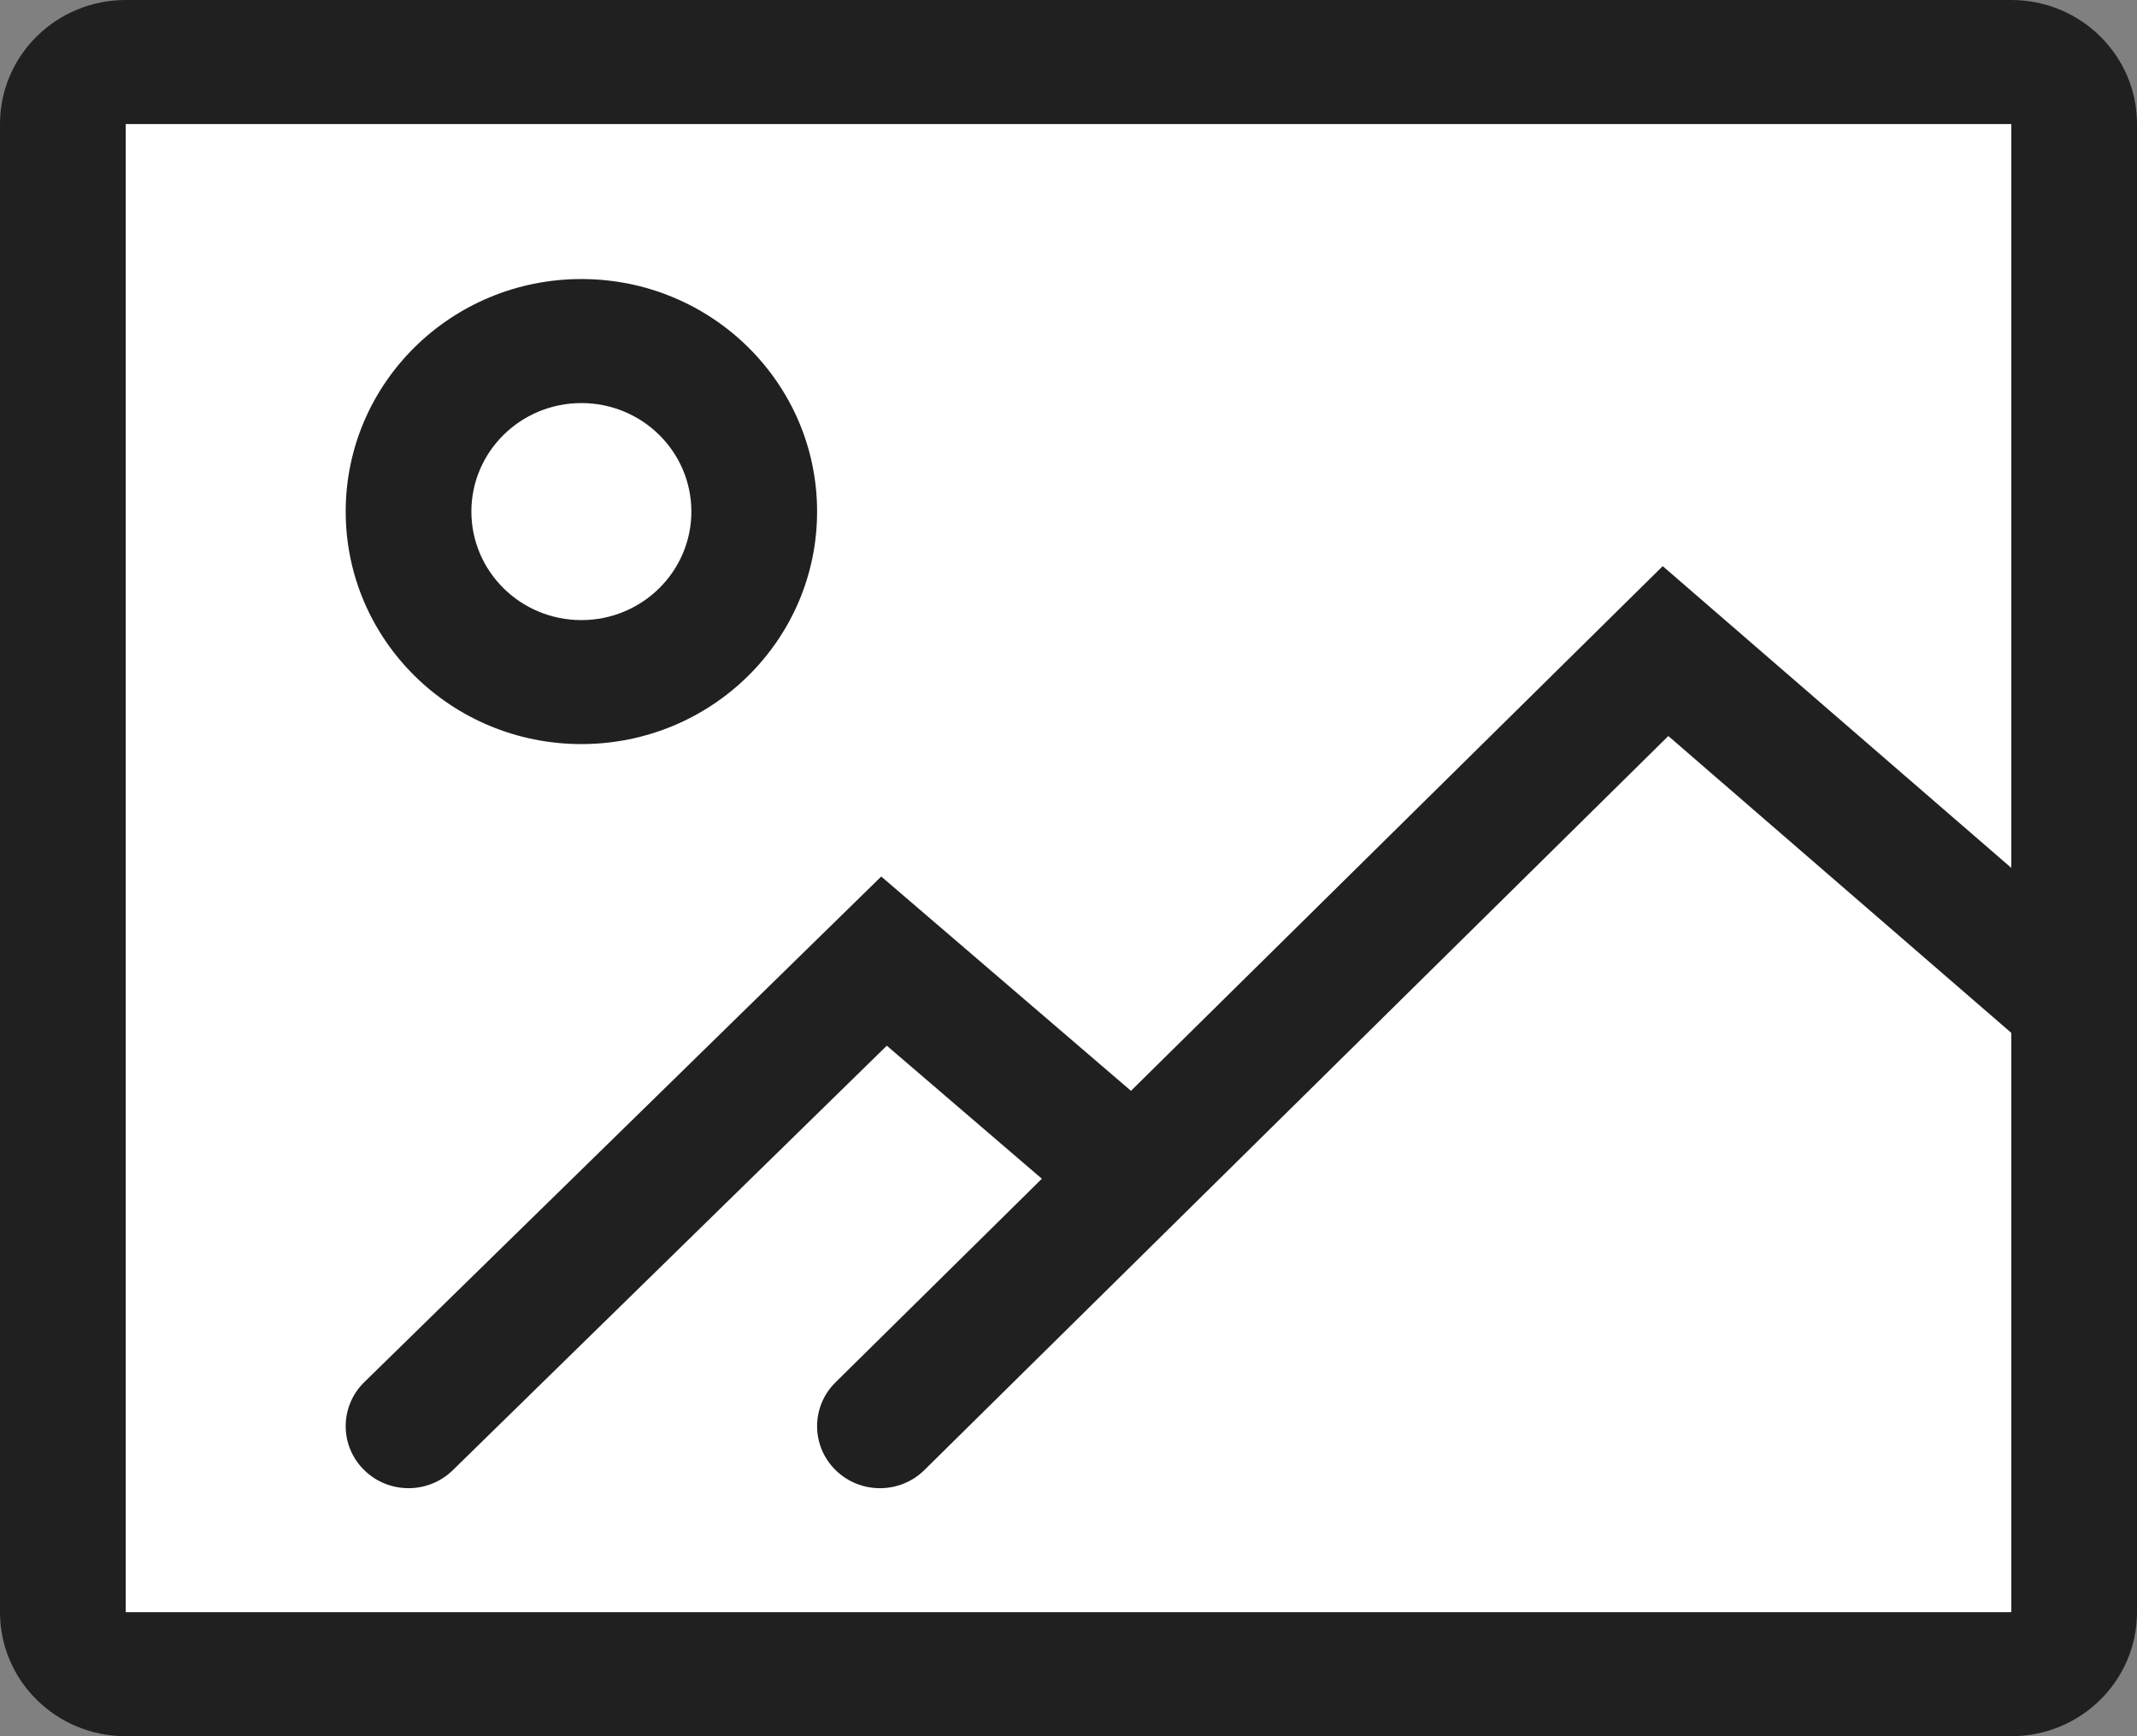 <svg width="48" height="39" viewBox="0 0 48 39" fill="none" xmlns="http://www.w3.org/2000/svg">
<rect x="0" y="0" width="48" height="39" fill="#808080" stroke="none"/>
<rect width="48" height="39" rx="4" fill="white"/>
<path fill-rule="evenodd" clip-rule="evenodd" d="M45.176 0H2.824C1.264 0 0 1.247 0 2.786V36.214C0 37.753 1.264 39 2.824 39H45.176C46.736 39 48 37.753 48 36.214V2.786C48 1.247 46.736 0 45.176 0ZM2.824 36.214V2.786H45.176V36.214H2.824Z" fill="#202020"/>
<path fill-rule="evenodd" clip-rule="evenodd" d="M7.765 11.491C7.765 14.376 10.135 16.714 13.059 16.714C15.983 16.714 18.353 14.376 18.353 11.491C18.353 8.606 15.983 6.268 13.059 6.268C10.135 6.268 7.765 8.606 7.765 11.491ZM15.529 11.491C15.529 12.837 14.423 13.929 13.059 13.929C11.694 13.929 10.588 12.837 10.588 11.491C10.588 10.145 11.694 9.054 13.059 9.054C14.423 9.054 15.529 10.145 15.529 11.491Z" fill="#202020"/>
<path d="M10.17 33.025C9.617 33.566 8.723 33.563 8.174 33.016C7.625 32.47 7.629 31.588 8.182 31.047L19.794 19.689L26.338 25.305C26.927 25.81 26.989 26.69 26.477 27.27C25.965 27.851 25.073 27.912 24.485 27.407L19.919 23.489L10.17 33.025Z" fill="#202020"/>
<path d="M20.763 33.021C20.212 33.565 19.318 33.565 18.767 33.021C18.215 32.477 18.215 31.595 18.767 31.051L37.347 12.717L47.519 21.523C48.105 22.031 48.164 22.911 47.65 23.489C47.135 24.067 46.243 24.125 45.657 23.617L37.473 16.533L20.763 33.021Z" fill="#202020"/>
</svg>
